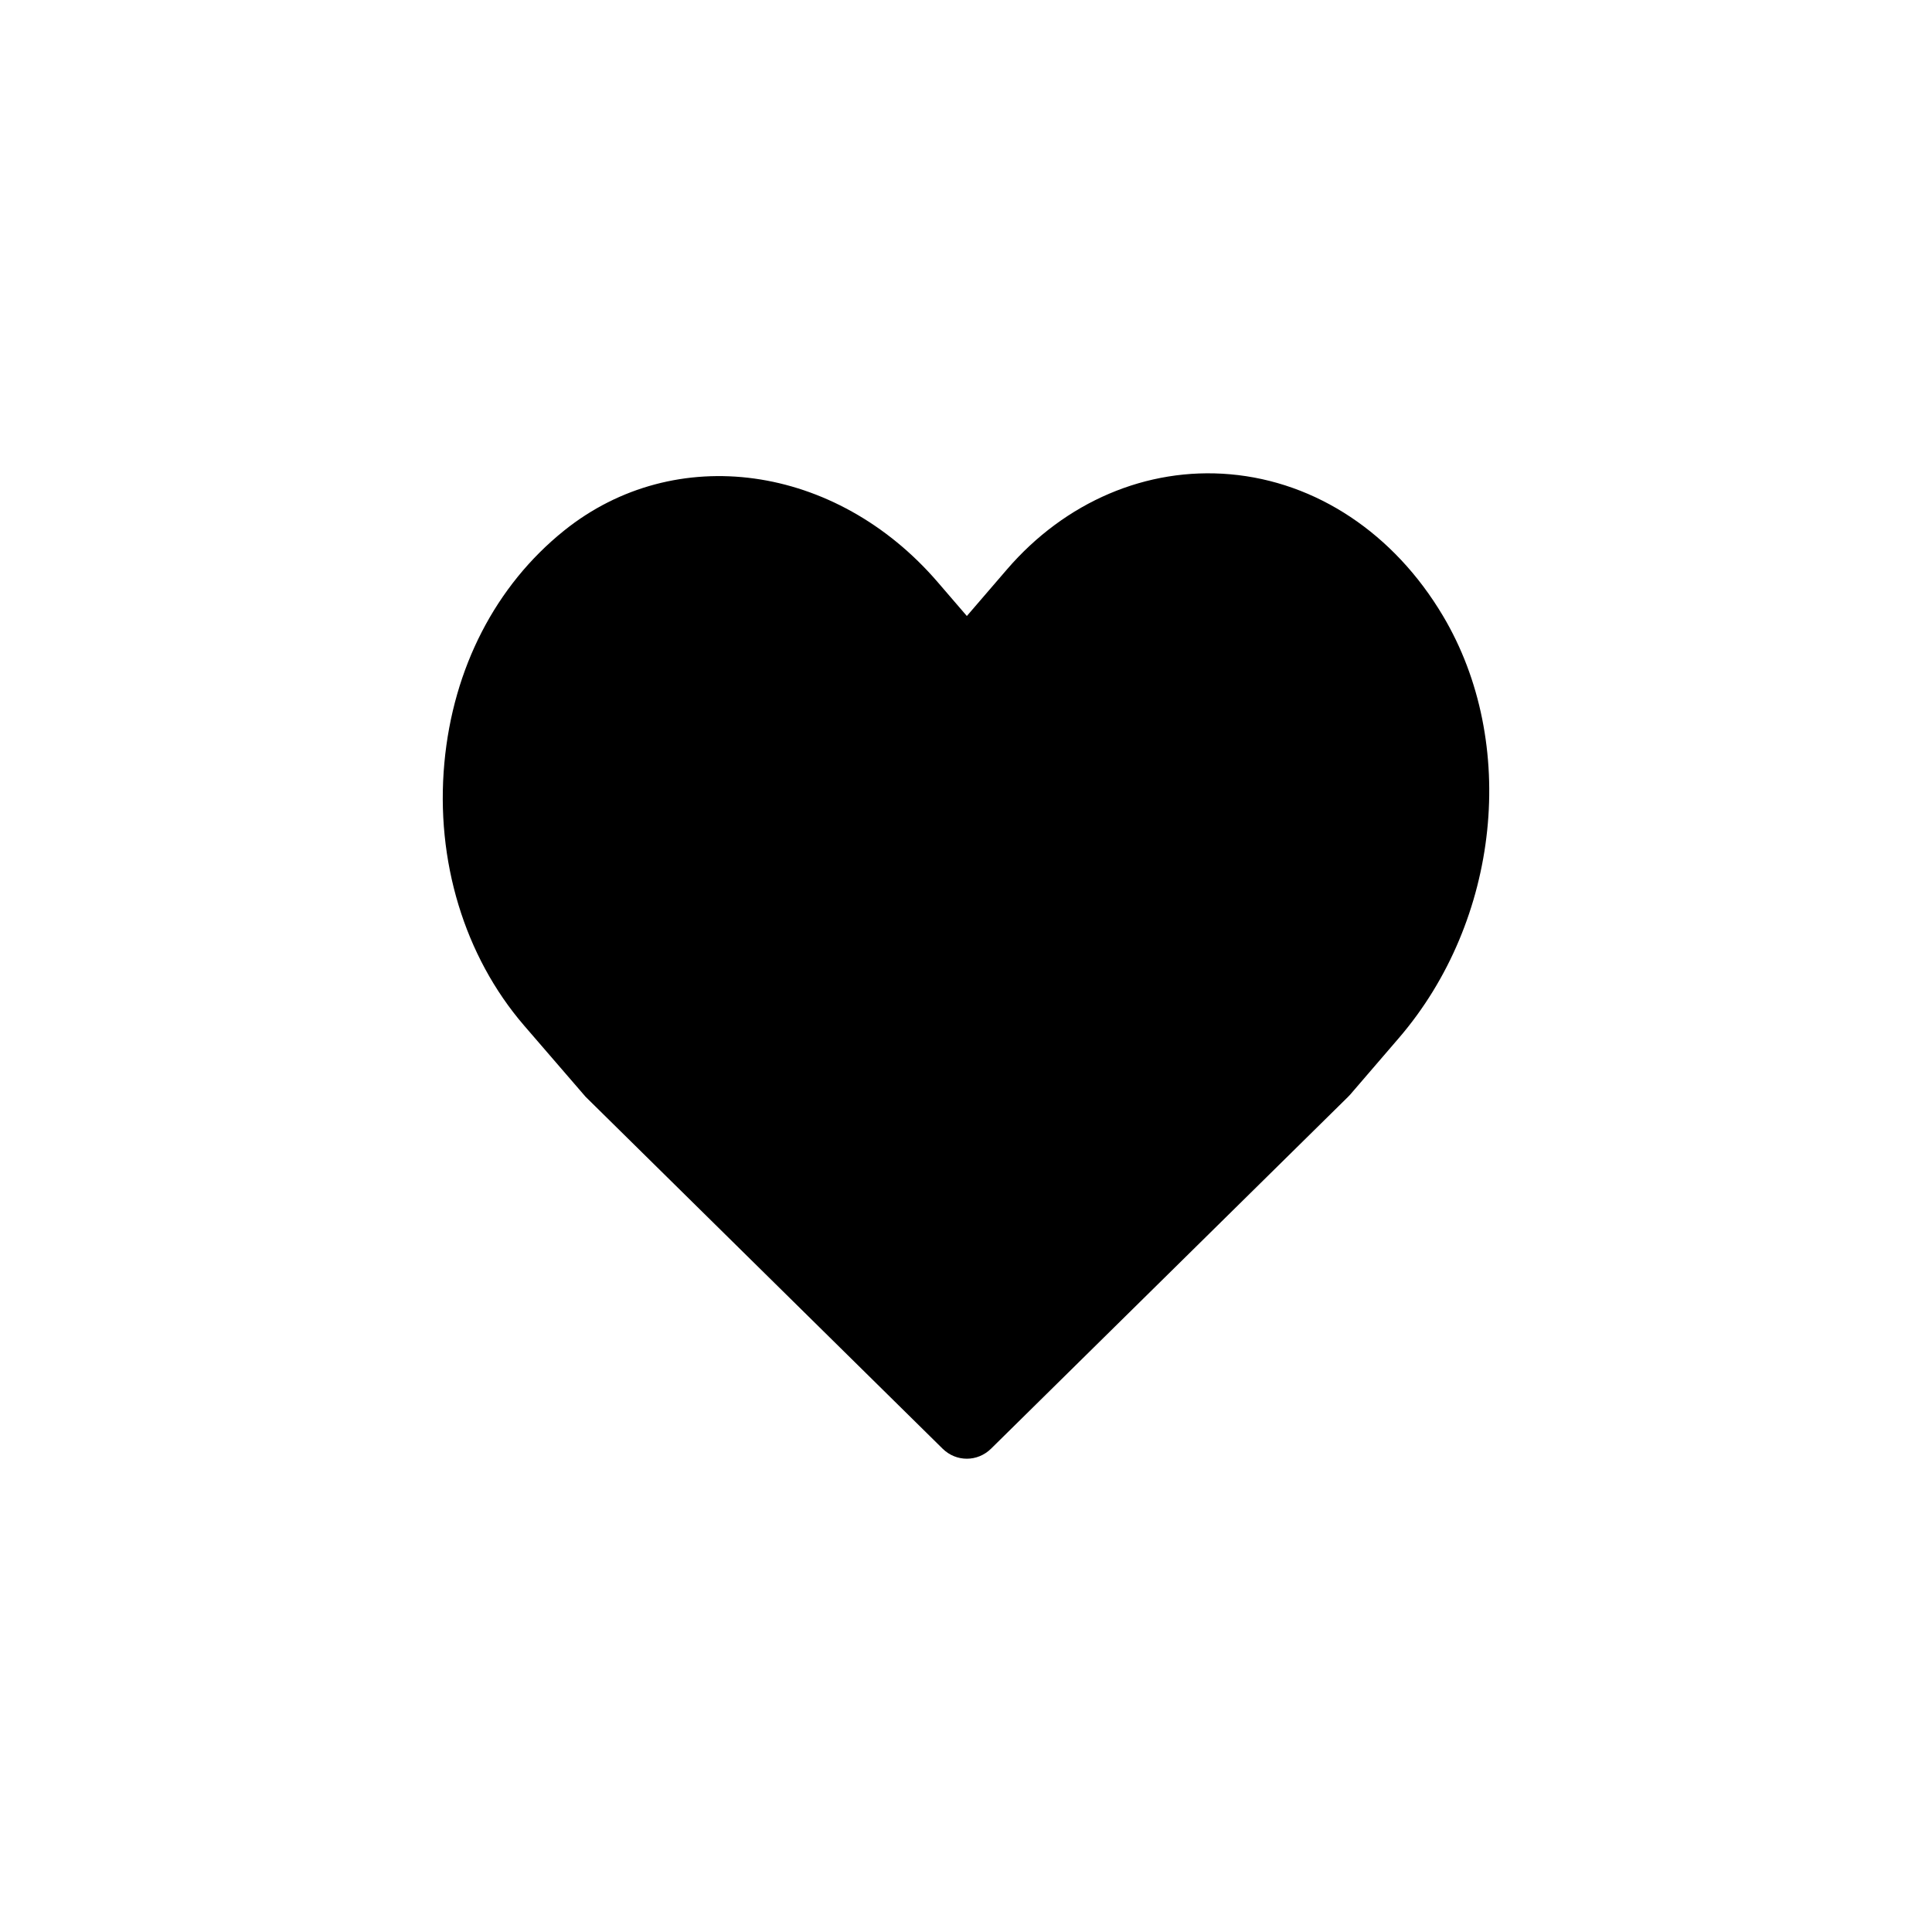 <?xml version="1.0" encoding="UTF-8"?>
<svg width="752pt" height="752pt" version="1.1" viewBox="0 0 752 752" xmlns="http://www.w3.org/2000/svg">
 <path d="m561.63 239.68c-19.074-32.07-49.273-52.148-82.848-55.082-32.41-2.832-64.145 10.676-86.844 37.043l-15.605 18.129-11.332-13.164c-39.707-46.141-102.25-54.742-145.41-20.102-26.684 21.43-43.242 53.555-46.629 90.461-3.496 37.988 7.797 75.227 30.996 102.17l23.957 27.75 139.01 137.02c2.637 2.582 6.012 3.875 9.398 3.875s6.769-1.297 9.418-3.894l138.92-136.91c0.27-0.25 0.621-0.621 0.871-0.914l18.887-21.949c39.434-45.797 46.664-114.96 17.215-164.43z"/>
</svg>
